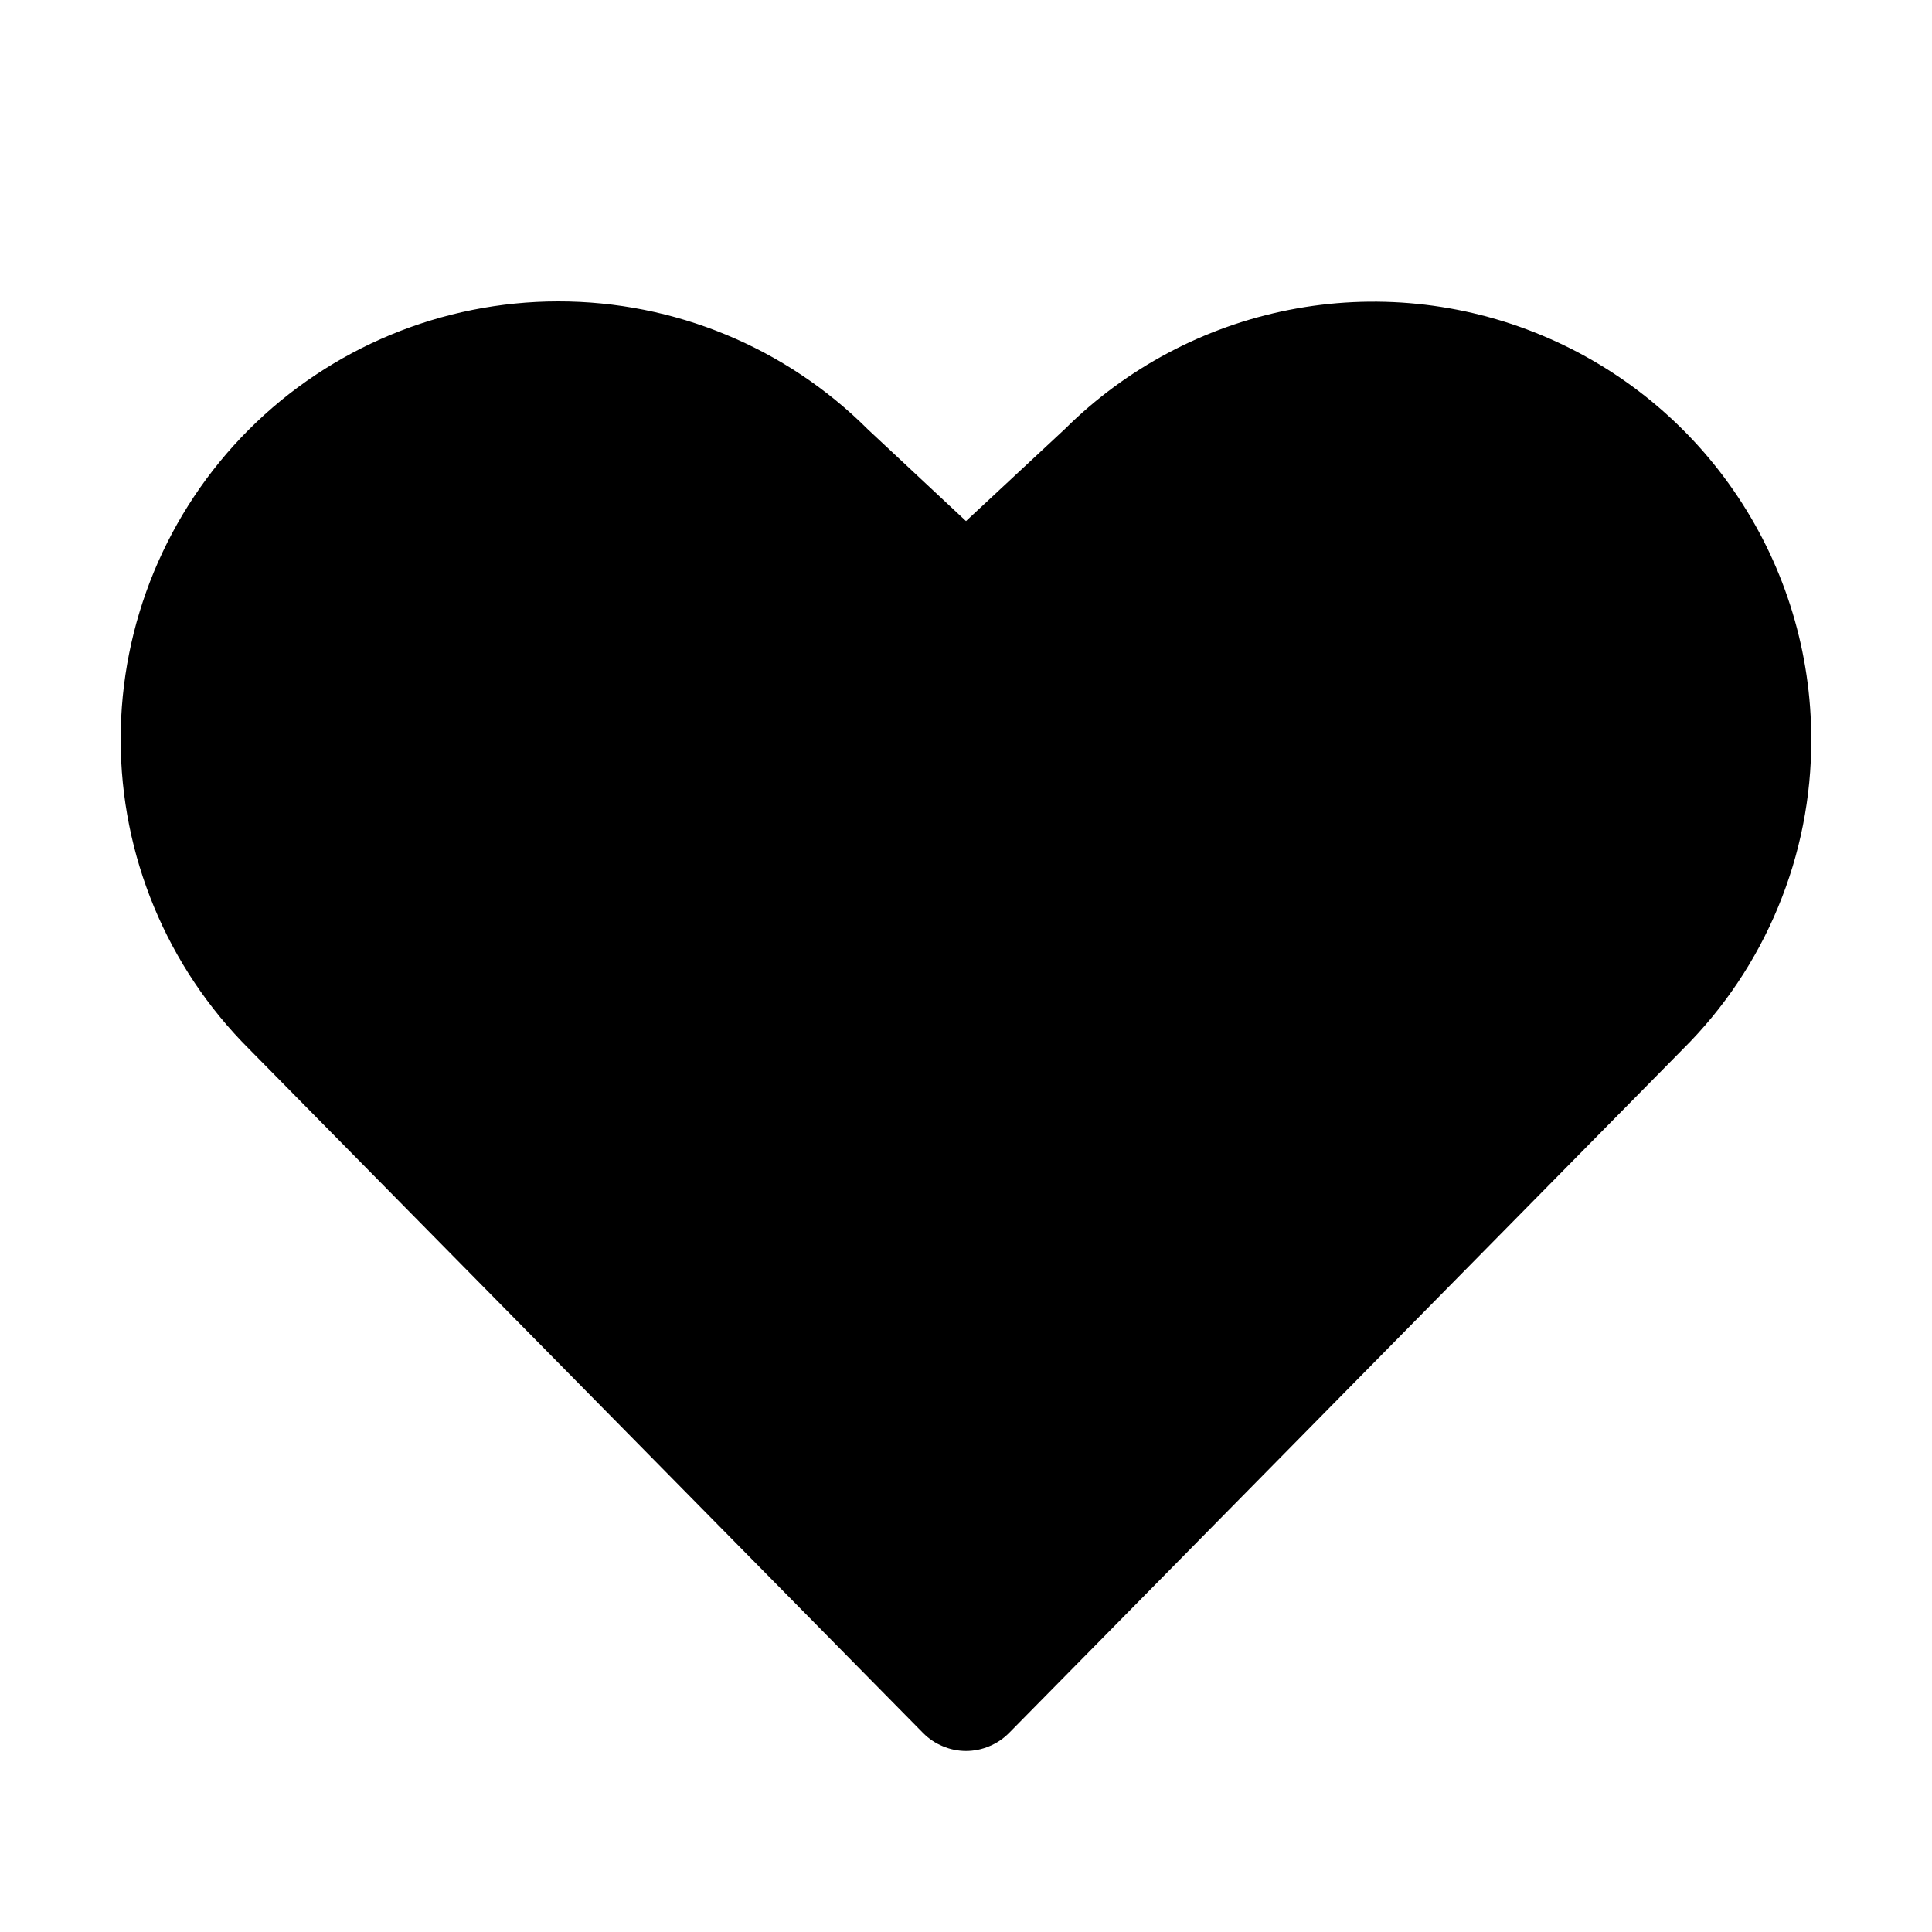 <svg  viewBox="0 0 24 24"  xmlns="http://www.w3.org/2000/svg">
<path d="M22.5 9.188C22.502 9.902 22.362 10.609 22.088 11.269C21.815 11.929 21.413 12.528 20.907 13.031L12.535 21.527C12.465 21.598 12.382 21.654 12.29 21.692C12.198 21.731 12.1 21.751 12 21.751C11.901 21.751 11.802 21.731 11.711 21.692C11.619 21.654 11.536 21.598 11.466 21.527L3.094 13.031C2.073 12.012 1.499 10.629 1.499 9.186C1.498 7.744 2.07 6.36 3.089 5.339C4.109 4.318 5.492 3.745 6.934 3.744C8.377 3.743 9.761 4.315 10.781 5.334L12 6.473L13.227 5.331C13.989 4.573 14.958 4.058 16.012 3.85C17.067 3.642 18.159 3.752 19.151 4.165C20.143 4.577 20.991 5.275 21.587 6.169C22.183 7.062 22.501 8.113 22.5 9.188Z" />
</svg>
